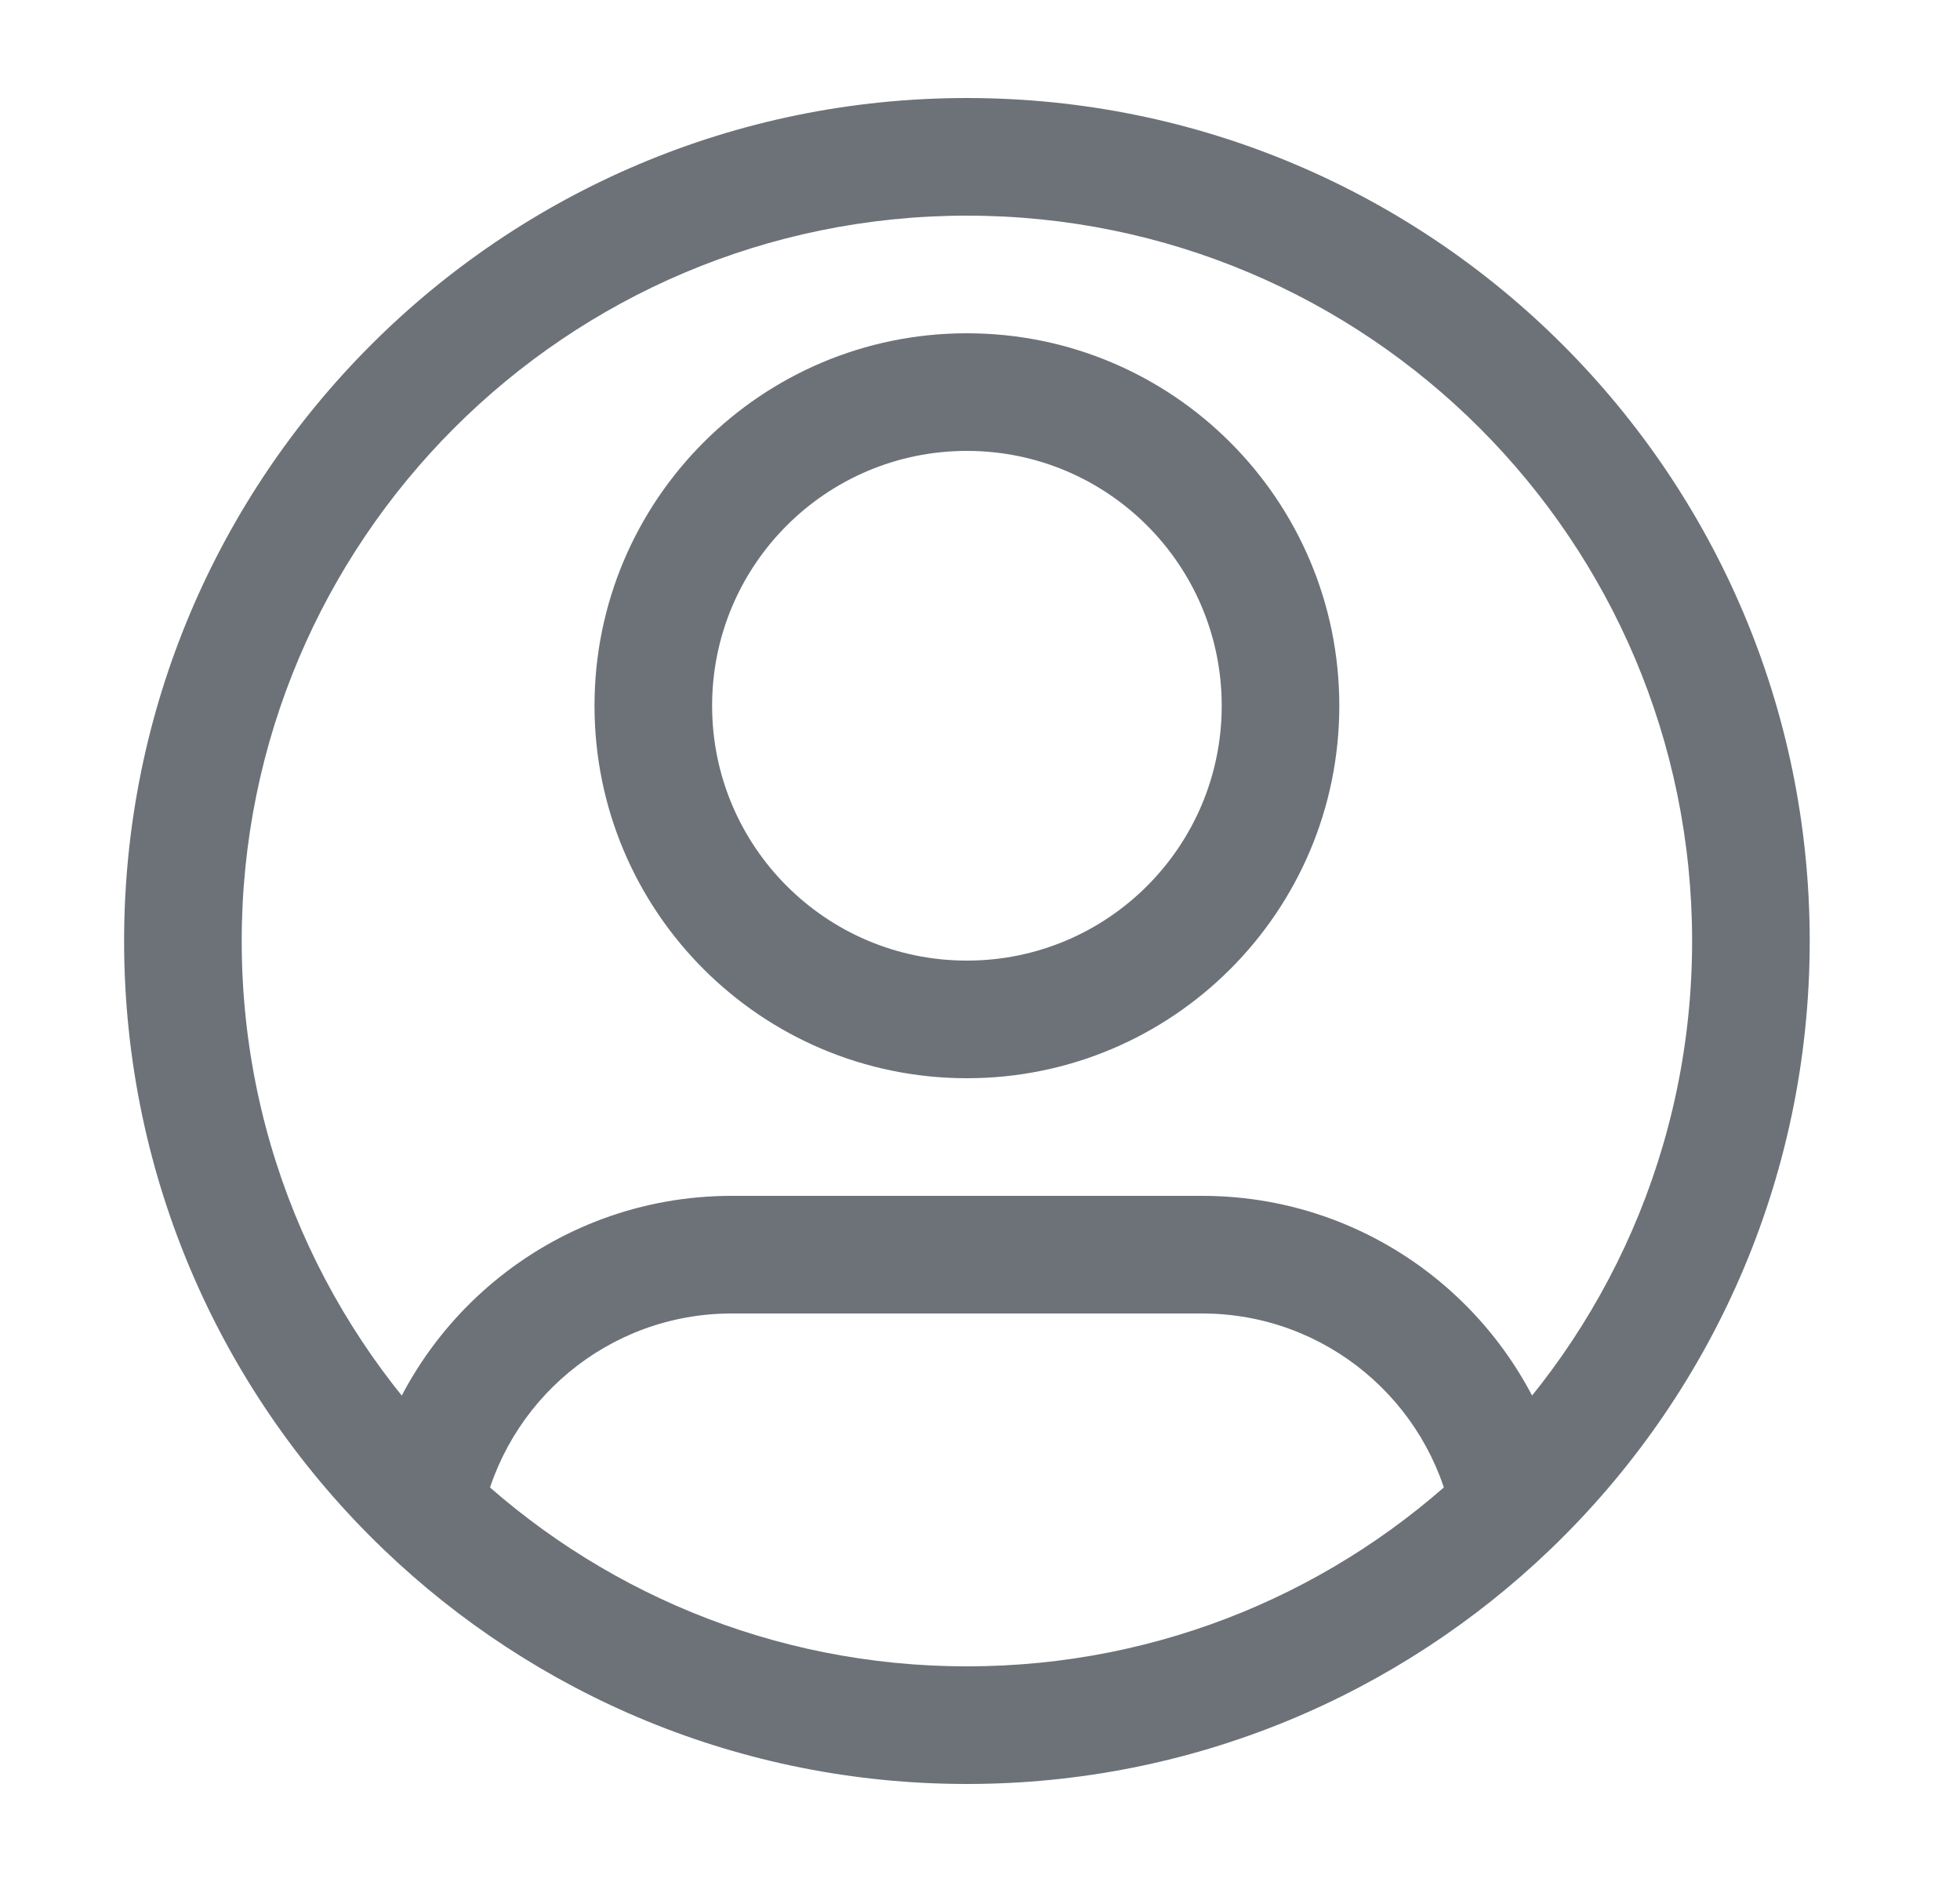 <svg width="25" height="24" viewBox="0 0 25 24" fill="none" xmlns="http://www.w3.org/2000/svg">
<path d="M16.333 9H15.583C15.583 10.795 14.128 12.25 12.333 12.25V13V13.75C14.957 13.75 17.083 11.623 17.083 9H16.333ZM12.333 13V12.25C10.538 12.25 9.083 10.795 9.083 9H8.333H7.583C7.583 11.623 9.71 13.75 12.333 13.75V13ZM8.333 9H9.083C9.083 7.205 10.538 5.75 12.333 5.75V5V4.25C9.71 4.25 7.583 6.377 7.583 9H8.333ZM12.333 5V5.75C14.128 5.75 15.583 7.205 15.583 9H16.333H17.083C17.083 6.377 14.957 4.25 12.333 4.25V5ZM9.333 16V16.75H15.333V16V15.25H9.333V16ZM2.333 12H3.083C3.083 6.891 7.225 2.75 12.333 2.75V2V1.25C6.396 1.25 1.583 6.063 1.583 12H2.333ZM12.333 2V2.75C17.442 2.75 21.583 6.891 21.583 12H22.333H23.083C23.083 6.063 18.27 1.25 12.333 1.25V2ZM22.333 12H21.583C21.583 14.623 20.492 16.991 18.737 18.675L19.257 19.216L19.776 19.757C21.814 17.802 23.083 15.049 23.083 12H22.333ZM19.257 19.216L18.737 18.675C17.075 20.27 14.819 21.25 12.333 21.25V22V22.75C15.222 22.75 17.845 21.61 19.776 19.757L19.257 19.216ZM15.333 16V16.75C16.909 16.75 18.225 17.873 18.521 19.362L19.257 19.216L19.992 19.07C19.559 16.892 17.639 15.25 15.333 15.25V16ZM12.333 22V21.25C9.848 21.25 7.592 20.27 5.929 18.675L5.41 19.216L4.891 19.757C6.822 21.61 9.445 22.75 12.333 22.75V22ZM5.41 19.216L5.929 18.675C4.174 16.991 3.083 14.623 3.083 12H2.333H1.583C1.583 15.049 2.853 17.802 4.891 19.757L5.41 19.216ZM9.333 16V15.25C7.028 15.25 5.107 16.892 4.675 19.07L5.41 19.216L6.146 19.362C6.442 17.873 7.757 16.75 9.333 16.75V16Z" fill="#6C7278"/>
</svg>
